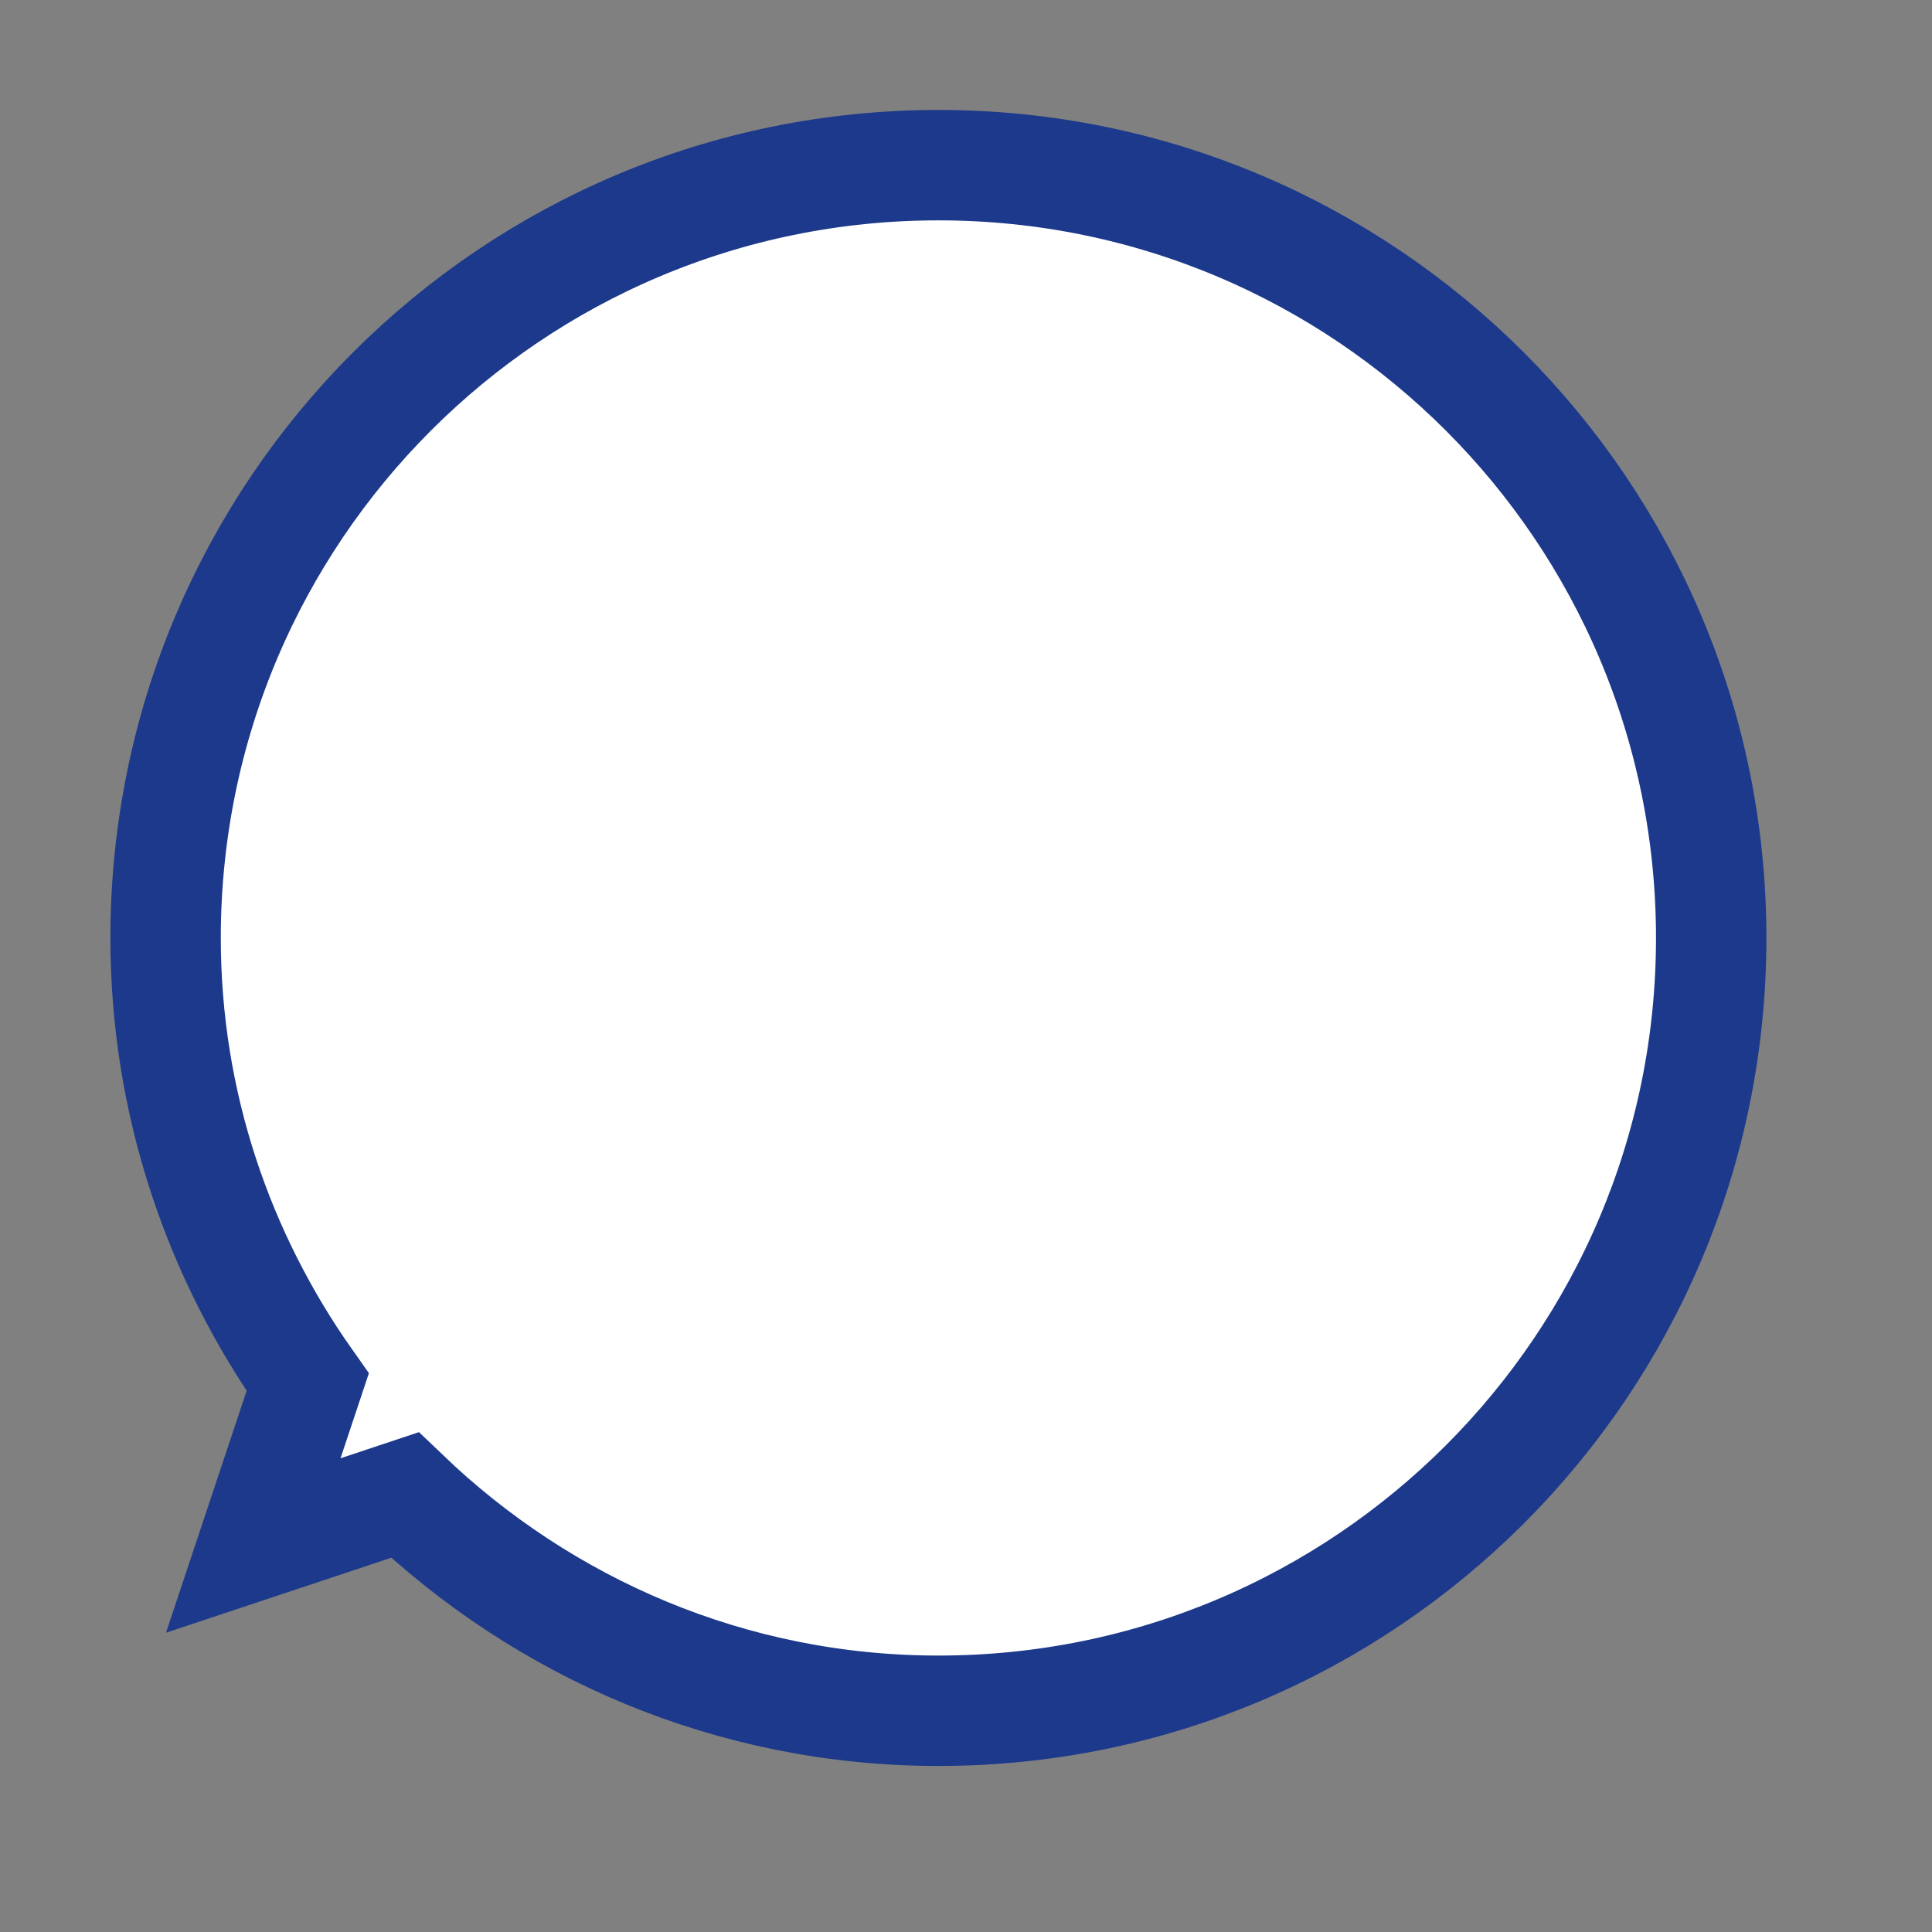 <svg
 xmlns="http://www.w3.org/2000/svg"
 xmlns:xlink="http://www.w3.org/1999/xlink"
 width="17.5px" height="17.5px">
<rect width="100%" height="100%" fill="#808080" stroke="none"/>
<path fill-rule="evenodd"  stroke="rgb(28, 57, 139)" stroke-width="1px" stroke-linecap="butt" stroke-linejoin="miter" fill="rgb(255, 255, 255)"
 d="M8.500,15.496 C6.621,15.496 4.924,14.746 3.667,13.542 L2.294,13.999 L2.787,12.520 C1.982,11.381 1.500,9.997 1.500,8.496 C1.500,4.630 4.634,1.496 8.500,1.496 C12.366,1.496 15.500,4.630 15.500,8.496 C15.500,12.362 12.366,15.496 8.500,15.496 Z"/>
</svg>
